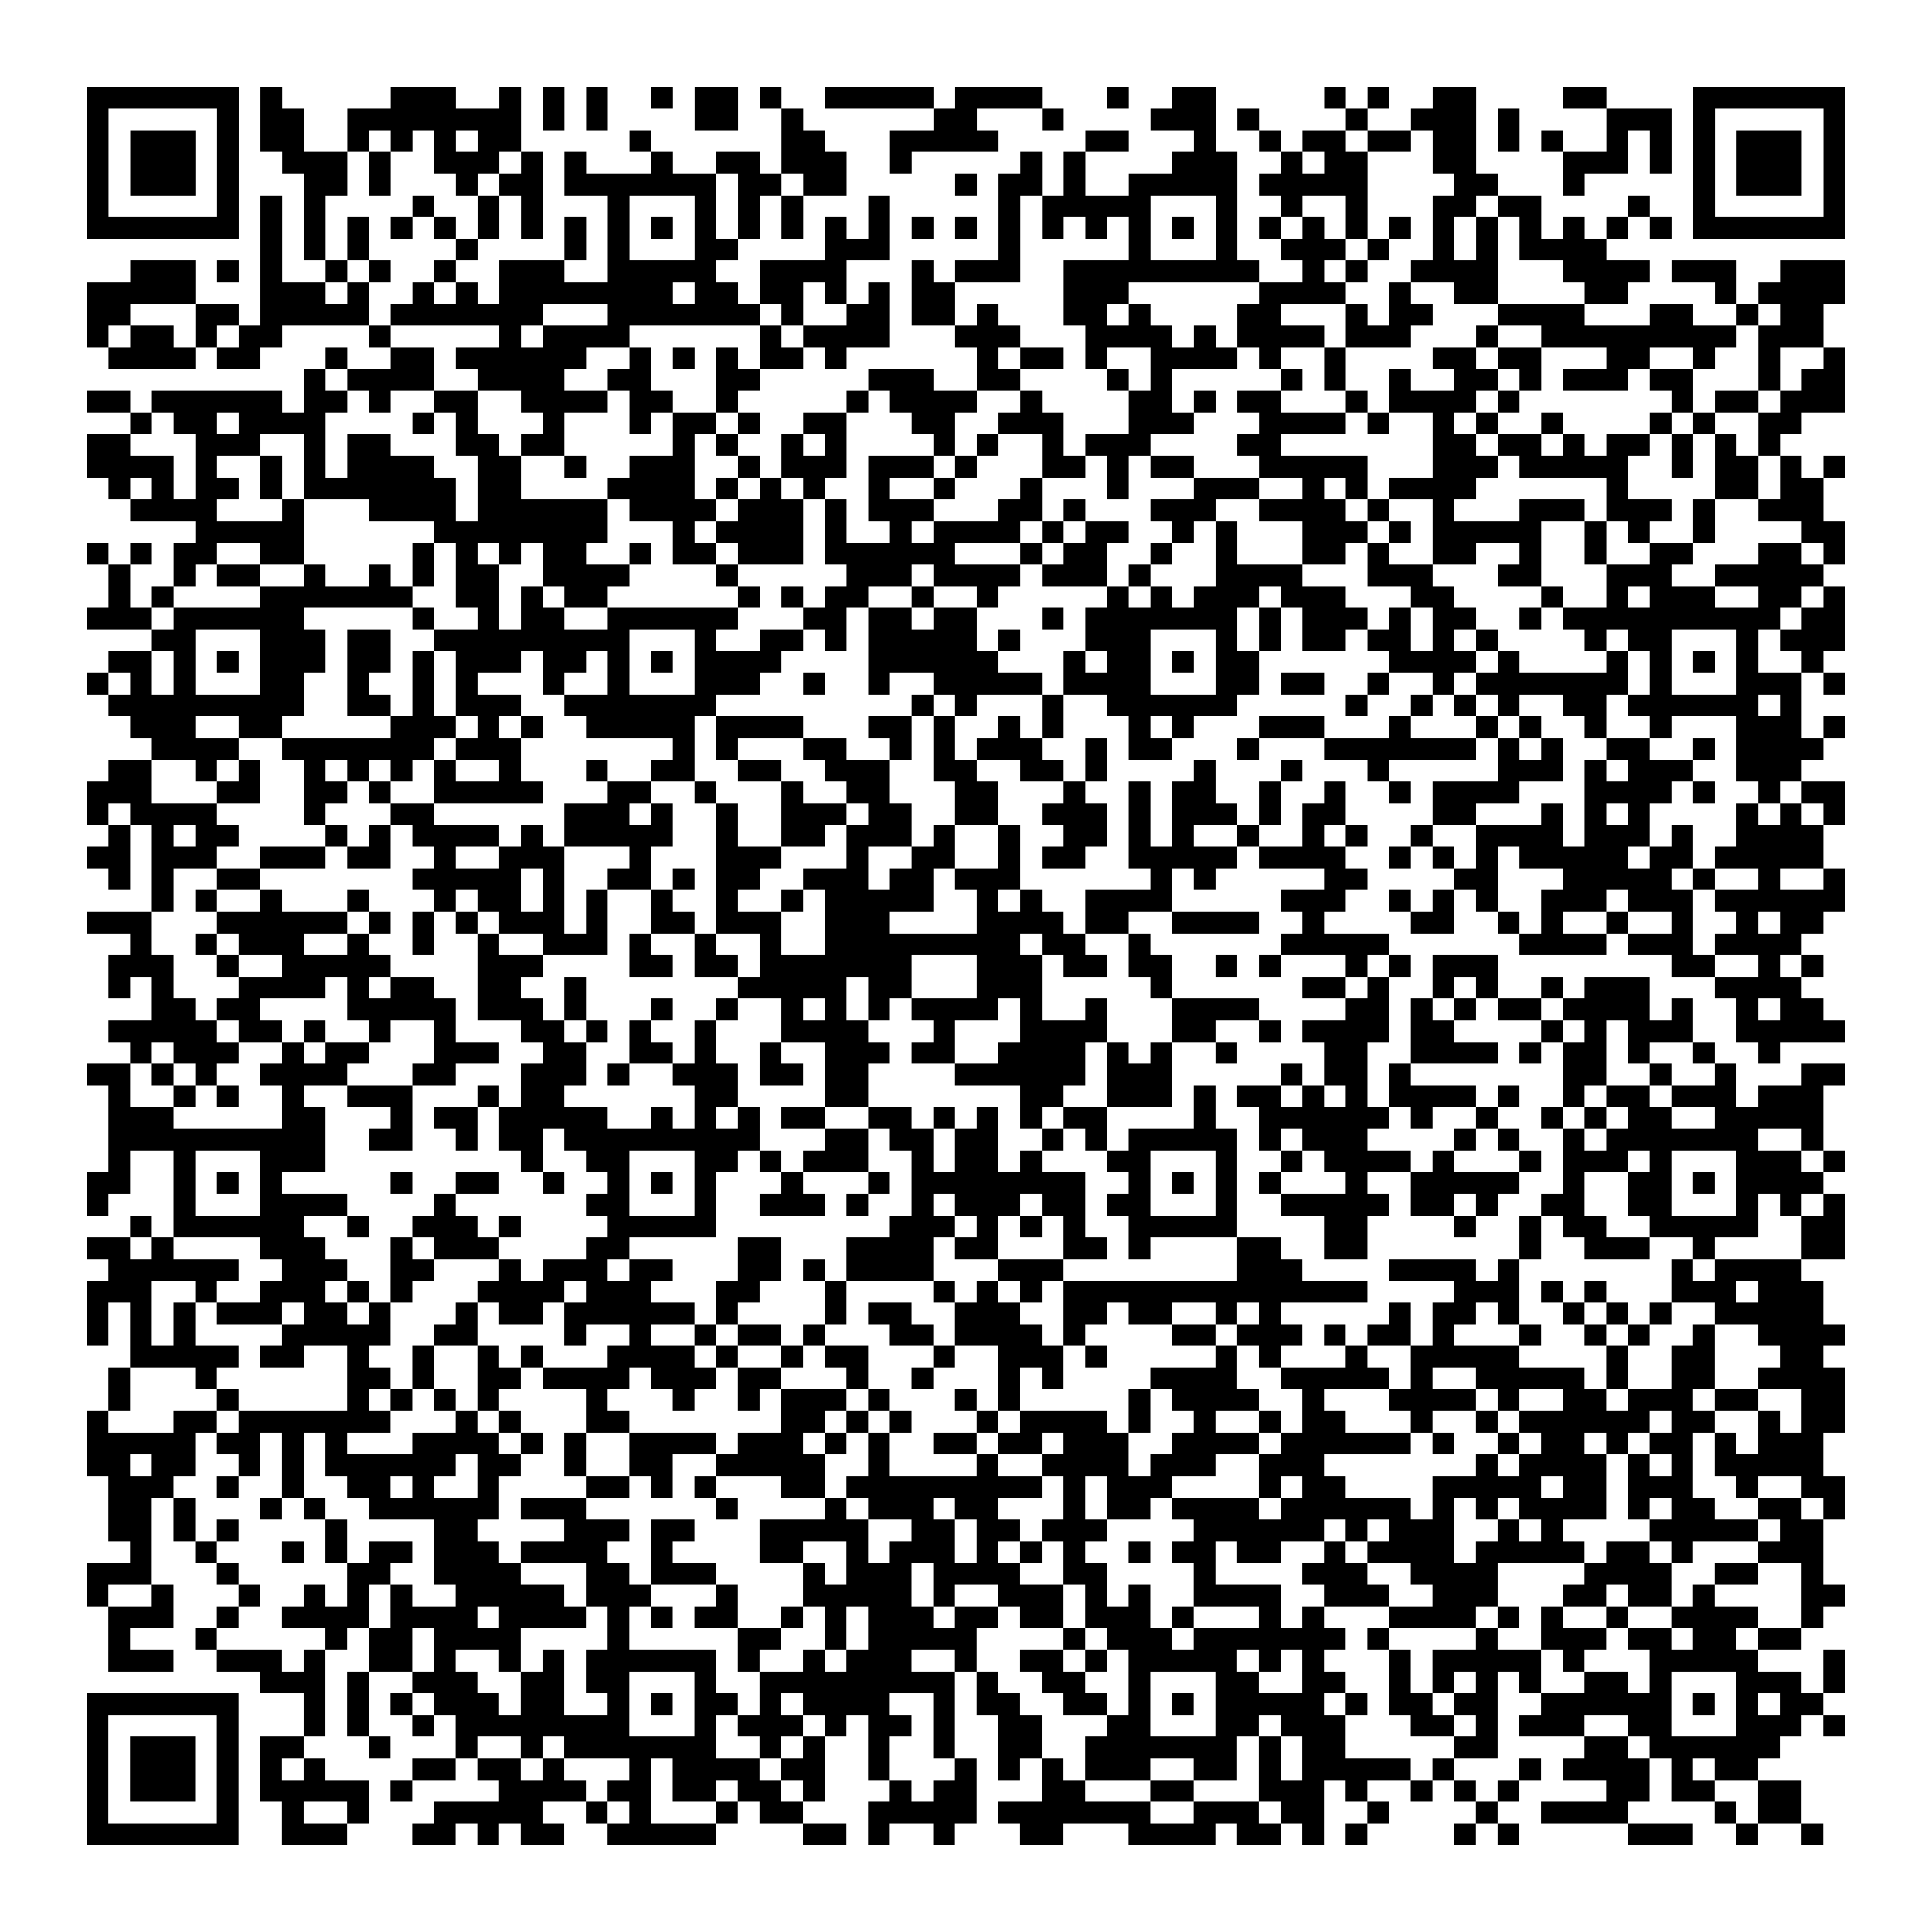 <?xml version="1.0" encoding="UTF-8"?>
<svg xmlns="http://www.w3.org/2000/svg" height="22784" width="22784" class="pyqrcode"><path fill="white" d="M0 0h22784v22784h-22784z"/><path transform="scale(256)" stroke="#000000" class="pyqrline" d="M4 4.5h7m1 0h1m5 0h3m2 0h1m1 0h1m1 0h1m2 0h1m1 0h2m1 0h1m2 0h5m1 0h4m3 0h1m2 0h2m5 0h1m1 0h1m2 0h2m4 0h2m4 0h7m-81 1h1m5 0h1m1 0h2m2 0h8m1 0h1m1 0h1m4 0h2m2 0h1m6 0h2m3 0h1m4 0h3m1 0h1m4 0h1m2 0h3m1 0h1m4 0h3m1 0h1m5 0h1m-81 1h1m1 0h3m1 0h1m1 0h2m2 0h1m1 0h1m1 0h1m1 0h2m5 0h1m6 0h2m3 0h5m4 0h2m3 0h1m2 0h1m1 0h2m1 0h2m1 0h2m1 0h1m1 0h1m2 0h1m1 0h1m1 0h1m1 0h3m1 0h1m-81 1h1m1 0h3m1 0h1m2 0h3m1 0h1m2 0h3m1 0h1m1 0h1m3 0h1m2 0h2m1 0h3m2 0h1m5 0h1m1 0h1m4 0h3m2 0h1m1 0h2m3 0h2m4 0h3m1 0h1m1 0h1m1 0h3m1 0h1m-81 1h1m1 0h3m1 0h1m3 0h2m1 0h1m3 0h1m1 0h2m1 0h7m1 0h2m1 0h2m5 0h1m1 0h2m1 0h1m2 0h5m1 0h5m4 0h2m3 0h1m5 0h1m1 0h3m1 0h1m-81 1h1m5 0h1m1 0h1m1 0h1m4 0h1m2 0h1m1 0h1m3 0h1m3 0h1m1 0h1m1 0h1m3 0h1m5 0h1m1 0h5m3 0h1m2 0h1m2 0h1m3 0h2m1 0h2m4 0h1m2 0h1m5 0h1m-81 1h7m1 0h1m1 0h1m1 0h1m1 0h1m1 0h1m1 0h1m1 0h1m1 0h1m1 0h1m1 0h1m1 0h1m1 0h1m1 0h1m1 0h1m1 0h1m1 0h1m1 0h1m1 0h1m1 0h1m1 0h1m1 0h1m1 0h1m1 0h1m1 0h1m1 0h1m1 0h1m1 0h1m1 0h1m1 0h1m1 0h1m1 0h1m1 0h1m1 0h1m1 0h7m-73 1h1m1 0h1m1 0h1m4 0h1m4 0h1m1 0h1m3 0h2m4 0h3m5 0h1m5 0h1m3 0h1m2 0h3m1 0h1m2 0h1m1 0h1m1 0h4m-68 1h3m1 0h1m1 0h1m2 0h1m1 0h1m2 0h1m2 0h3m2 0h5m2 0h4m3 0h1m1 0h3m2 0h9m2 0h1m1 0h1m2 0h4m3 0h4m1 0h3m2 0h3m-81 1h5m3 0h3m1 0h1m2 0h1m1 0h1m1 0h8m1 0h2m1 0h2m1 0h1m1 0h1m1 0h2m5 0h3m6 0h4m2 0h1m2 0h2m4 0h2m4 0h1m1 0h4m-81 1h2m3 0h2m1 0h5m1 0h7m3 0h7m1 0h1m2 0h2m1 0h2m1 0h1m3 0h2m1 0h1m4 0h2m3 0h1m1 0h2m3 0h4m3 0h2m2 0h1m1 0h2m-80 1h1m1 0h2m1 0h1m1 0h2m4 0h1m5 0h1m1 0h4m6 0h1m1 0h4m3 0h3m3 0h4m1 0h1m1 0h4m1 0h3m3 0h1m2 0h9m1 0h3m-79 1h4m1 0h2m3 0h1m2 0h2m1 0h6m2 0h1m1 0h1m1 0h1m1 0h2m1 0h1m6 0h1m1 0h2m1 0h1m2 0h4m1 0h1m2 0h1m4 0h2m1 0h2m3 0h2m2 0h1m2 0h1m2 0h1m-71 1h1m1 0h4m2 0h4m2 0h2m3 0h2m5 0h3m2 0h2m4 0h1m1 0h1m5 0h1m1 0h1m2 0h1m2 0h2m1 0h1m1 0h3m1 0h2m3 0h1m1 0h2m-81 1h2m1 0h6m1 0h2m1 0h1m2 0h2m2 0h4m1 0h2m2 0h1m5 0h1m1 0h4m2 0h1m4 0h2m1 0h1m1 0h2m3 0h1m1 0h4m1 0h1m7 0h1m1 0h2m1 0h3m-79 1h1m1 0h2m1 0h4m4 0h1m1 0h1m3 0h1m3 0h1m1 0h2m1 0h1m2 0h2m3 0h2m2 0h3m3 0h3m3 0h4m1 0h1m2 0h1m1 0h1m2 0h1m4 0h1m1 0h1m2 0h2m-79 1h2m3 0h3m2 0h1m1 0h2m3 0h2m1 0h2m5 0h1m1 0h1m2 0h1m1 0h1m4 0h1m1 0h1m2 0h1m1 0h3m4 0h2m7 0h2m1 0h2m1 0h1m1 0h2m1 0h1m1 0h1m1 0h1m-78 1h4m1 0h1m2 0h1m1 0h1m1 0h4m2 0h2m2 0h1m2 0h3m2 0h1m1 0h3m1 0h3m1 0h1m3 0h2m1 0h1m1 0h2m3 0h5m3 0h3m1 0h5m2 0h1m1 0h2m1 0h1m1 0h1m-80 1h1m1 0h1m1 0h2m1 0h1m1 0h7m1 0h2m4 0h4m1 0h1m1 0h1m1 0h1m2 0h1m2 0h1m3 0h1m3 0h1m3 0h3m2 0h1m1 0h1m1 0h4m6 0h1m4 0h2m1 0h2m-78 1h4m3 0h1m3 0h4m1 0h6m1 0h4m1 0h3m1 0h1m1 0h3m3 0h2m1 0h1m3 0h3m2 0h4m1 0h1m2 0h1m3 0h3m1 0h3m1 0h1m2 0h3m-75 1h5m6 0h8m3 0h1m1 0h4m1 0h1m2 0h1m1 0h4m1 0h1m1 0h2m2 0h1m1 0h1m3 0h3m1 0h1m1 0h5m2 0h1m1 0h1m2 0h1m4 0h2m-81 1h1m1 0h1m1 0h2m2 0h2m5 0h1m1 0h1m1 0h1m1 0h2m2 0h1m1 0h2m1 0h3m1 0h6m3 0h1m1 0h2m2 0h1m2 0h1m3 0h2m1 0h1m2 0h2m2 0h1m2 0h1m2 0h2m3 0h2m1 0h1m-80 1h1m2 0h1m1 0h2m2 0h1m2 0h1m1 0h1m1 0h2m2 0h4m4 0h1m5 0h3m1 0h4m1 0h3m1 0h1m3 0h4m3 0h3m3 0h2m3 0h3m2 0h5m-79 1h1m1 0h1m4 0h7m2 0h2m1 0h1m1 0h2m6 0h1m1 0h1m1 0h2m2 0h1m2 0h1m5 0h1m1 0h1m1 0h3m1 0h3m3 0h2m4 0h1m2 0h1m1 0h3m2 0h2m1 0h1m-81 1h3m1 0h6m5 0h1m2 0h1m1 0h2m2 0h6m3 0h2m1 0h2m1 0h2m3 0h1m1 0h7m1 0h1m1 0h3m1 0h1m1 0h2m2 0h1m1 0h10m1 0h2m-78 1h2m3 0h3m1 0h2m2 0h9m3 0h1m2 0h2m1 0h1m1 0h5m1 0h1m3 0h3m3 0h1m1 0h1m1 0h2m1 0h2m1 0h1m1 0h1m4 0h1m1 0h2m3 0h1m1 0h3m-80 1h2m1 0h1m1 0h1m1 0h3m1 0h2m1 0h1m1 0h3m1 0h2m1 0h1m1 0h1m1 0h4m4 0h6m3 0h1m1 0h2m1 0h1m1 0h2m6 0h4m1 0h1m4 0h1m1 0h1m1 0h1m1 0h1m2 0h1m-80 1h1m1 0h1m1 0h1m3 0h2m2 0h1m2 0h1m1 0h1m3 0h1m2 0h1m3 0h3m2 0h1m2 0h1m2 0h5m1 0h4m3 0h2m1 0h2m2 0h1m2 0h1m1 0h7m1 0h1m3 0h3m1 0h1m-80 1h9m2 0h2m1 0h1m1 0h3m2 0h7m9 0h1m1 0h1m3 0h1m2 0h6m5 0h1m2 0h1m1 0h1m1 0h1m2 0h2m1 0h6m1 0h1m-77 1h3m2 0h2m5 0h3m1 0h1m1 0h1m2 0h5m1 0h4m3 0h2m1 0h1m2 0h1m1 0h1m3 0h1m1 0h1m3 0h3m3 0h1m3 0h1m1 0h1m2 0h1m2 0h1m3 0h3m1 0h1m-78 1h4m2 0h7m1 0h3m7 0h1m1 0h1m3 0h2m2 0h1m1 0h1m1 0h3m2 0h1m1 0h2m3 0h1m3 0h7m1 0h1m1 0h1m2 0h2m2 0h1m1 0h4m-79 1h2m2 0h1m1 0h1m2 0h1m1 0h1m1 0h1m1 0h1m2 0h1m3 0h1m2 0h2m2 0h2m2 0h3m2 0h2m2 0h2m1 0h1m4 0h1m3 0h1m3 0h1m5 0h3m1 0h1m1 0h3m2 0h3m-79 1h3m3 0h2m2 0h2m1 0h1m2 0h5m3 0h2m2 0h1m3 0h1m2 0h2m3 0h2m3 0h1m2 0h1m1 0h2m2 0h1m2 0h1m2 0h1m1 0h4m3 0h4m1 0h1m2 0h1m1 0h2m-81 1h1m1 0h4m4 0h1m3 0h2m6 0h3m1 0h1m2 0h1m2 0h3m1 0h2m2 0h2m2 0h3m1 0h1m1 0h3m1 0h1m1 0h2m4 0h2m3 0h1m1 0h1m1 0h1m4 0h1m1 0h1m1 0h1m-80 1h1m1 0h1m1 0h2m4 0h1m1 0h1m1 0h4m1 0h1m1 0h5m2 0h1m2 0h2m1 0h3m1 0h1m2 0h1m2 0h2m1 0h1m1 0h1m2 0h1m2 0h1m1 0h1m2 0h1m2 0h4m1 0h3m1 0h1m2 0h4m-80 1h2m1 0h3m2 0h3m1 0h2m2 0h1m2 0h3m3 0h1m3 0h3m3 0h1m2 0h2m2 0h1m1 0h2m2 0h5m1 0h4m2 0h1m1 0h1m1 0h1m1 0h5m1 0h2m1 0h5m-79 1h1m1 0h1m2 0h2m7 0h5m1 0h1m2 0h2m1 0h1m1 0h2m2 0h3m1 0h2m1 0h3m6 0h1m1 0h1m5 0h2m4 0h2m3 0h5m1 0h1m2 0h1m2 0h1m-78 1h1m1 0h1m2 0h1m3 0h1m3 0h1m1 0h2m1 0h1m1 0h1m2 0h1m2 0h1m2 0h1m1 0h5m2 0h1m1 0h1m2 0h4m5 0h3m2 0h1m1 0h1m1 0h1m2 0h3m1 0h3m1 0h6m-81 1h3m3 0h6m1 0h1m1 0h1m1 0h1m1 0h3m1 0h1m2 0h2m1 0h3m2 0h3m4 0h4m1 0h2m2 0h4m2 0h1m4 0h2m2 0h1m1 0h1m2 0h1m2 0h1m2 0h1m1 0h2m-78 1h1m2 0h1m1 0h3m2 0h1m2 0h1m2 0h1m2 0h3m1 0h1m2 0h1m2 0h1m2 0h9m1 0h2m2 0h1m6 0h5m6 0h4m1 0h3m1 0h4m-78 1h3m2 0h1m2 0h5m4 0h3m4 0h2m1 0h2m1 0h7m3 0h3m1 0h2m1 0h2m2 0h1m1 0h1m3 0h1m1 0h1m1 0h3m8 0h2m2 0h1m1 0h1m-79 1h1m1 0h1m3 0h4m1 0h1m1 0h2m2 0h2m2 0h1m7 0h5m1 0h2m3 0h3m5 0h1m6 0h2m1 0h1m2 0h1m1 0h1m2 0h1m1 0h3m3 0h4m-76 1h2m1 0h2m4 0h5m1 0h3m1 0h1m3 0h1m2 0h1m2 0h1m1 0h1m1 0h1m1 0h4m1 0h1m2 0h1m3 0h4m4 0h2m1 0h1m1 0h1m1 0h2m1 0h4m1 0h1m2 0h1m1 0h2m-79 1h5m1 0h2m1 0h1m2 0h1m2 0h1m3 0h2m1 0h1m1 0h1m2 0h1m3 0h4m3 0h1m3 0h4m3 0h2m2 0h1m1 0h4m1 0h2m4 0h1m1 0h1m1 0h3m2 0h5m-79 1h1m1 0h3m2 0h1m1 0h2m3 0h3m2 0h2m2 0h2m1 0h1m2 0h1m2 0h3m1 0h2m2 0h4m1 0h1m1 0h1m2 0h1m4 0h2m2 0h4m1 0h1m1 0h2m1 0h1m2 0h1m2 0h1m-78 1h2m1 0h1m1 0h1m2 0h4m3 0h2m3 0h3m1 0h1m2 0h3m1 0h2m1 0h2m4 0h6m1 0h3m5 0h1m1 0h2m1 0h1m7 0h2m2 0h1m2 0h1m3 0h2m-80 1h1m2 0h1m1 0h1m2 0h1m2 0h3m3 0h1m1 0h2m6 0h2m4 0h2m7 0h2m2 0h3m1 0h1m1 0h2m1 0h1m1 0h1m1 0h4m1 0h1m2 0h1m1 0h2m1 0h3m1 0h3m-79 1h3m5 0h2m3 0h1m1 0h2m1 0h5m2 0h1m1 0h1m1 0h1m1 0h2m2 0h2m1 0h1m1 0h1m1 0h1m1 0h2m4 0h1m2 0h6m1 0h1m2 0h1m2 0h1m1 0h1m1 0h2m2 0h5m-79 1h10m2 0h2m2 0h1m1 0h2m1 0h9m3 0h2m1 0h2m1 0h2m2 0h1m1 0h1m1 0h5m1 0h1m1 0h3m4 0h1m1 0h1m2 0h1m1 0h7m2 0h1m-79 1h1m2 0h1m3 0h3m9 0h1m2 0h2m3 0h2m1 0h1m1 0h3m2 0h1m1 0h2m1 0h1m3 0h2m3 0h1m2 0h1m1 0h4m1 0h1m3 0h1m1 0h3m1 0h1m3 0h3m1 0h1m-81 1h2m2 0h1m1 0h1m1 0h1m5 0h1m2 0h2m2 0h1m2 0h1m1 0h1m1 0h1m3 0h1m3 0h1m1 0h8m2 0h1m1 0h1m1 0h1m1 0h1m3 0h1m2 0h5m2 0h1m2 0h2m1 0h1m1 0h4m-80 1h1m3 0h1m3 0h4m4 0h1m6 0h2m3 0h1m2 0h3m1 0h1m2 0h1m1 0h3m1 0h2m1 0h2m3 0h1m2 0h5m1 0h2m1 0h1m2 0h2m2 0h2m3 0h1m1 0h1m1 0h1m-79 1h1m1 0h6m2 0h1m2 0h3m1 0h1m4 0h5m8 0h3m1 0h1m1 0h1m1 0h1m2 0h5m4 0h2m4 0h1m2 0h1m1 0h2m2 0h5m2 0h2m-81 1h2m1 0h1m4 0h3m3 0h1m1 0h3m4 0h2m5 0h2m3 0h4m1 0h2m3 0h2m1 0h1m4 0h2m2 0h2m7 0h1m2 0h3m2 0h1m4 0h2m-80 1h6m2 0h3m2 0h2m3 0h1m1 0h3m1 0h2m3 0h2m1 0h1m1 0h4m3 0h3m8 0h3m4 0h4m1 0h1m7 0h1m1 0h4m-79 1h3m2 0h1m2 0h3m1 0h1m1 0h1m3 0h4m1 0h3m3 0h2m3 0h1m4 0h1m1 0h1m1 0h1m1 0h14m4 0h3m1 0h1m1 0h1m3 0h3m1 0h3m-80 1h1m1 0h1m1 0h1m1 0h3m1 0h2m1 0h1m3 0h1m1 0h2m1 0h6m1 0h1m4 0h1m1 0h2m2 0h3m2 0h2m1 0h2m2 0h1m1 0h1m5 0h1m1 0h2m1 0h1m2 0h1m1 0h1m1 0h1m2 0h5m-80 1h1m1 0h1m1 0h1m4 0h5m2 0h2m4 0h1m2 0h1m2 0h1m1 0h2m1 0h1m3 0h2m1 0h4m1 0h1m4 0h2m1 0h3m1 0h1m1 0h2m1 0h1m3 0h1m2 0h1m1 0h1m2 0h1m2 0h4m-79 1h5m1 0h2m2 0h1m2 0h1m2 0h1m1 0h1m3 0h4m1 0h1m2 0h1m1 0h2m3 0h1m2 0h3m1 0h1m5 0h1m1 0h1m3 0h1m2 0h5m4 0h1m2 0h2m3 0h2m-79 1h1m3 0h1m6 0h2m1 0h1m2 0h2m1 0h4m1 0h3m1 0h2m3 0h1m2 0h1m3 0h1m1 0h1m4 0h4m2 0h5m1 0h1m2 0h5m1 0h1m2 0h2m2 0h4m-80 1h1m4 0h1m5 0h1m1 0h1m1 0h1m1 0h1m4 0h1m3 0h1m2 0h1m1 0h3m1 0h1m3 0h1m1 0h1m5 0h1m1 0h4m2 0h1m3 0h4m1 0h1m2 0h2m1 0h3m1 0h2m2 0h2m-81 1h1m3 0h2m1 0h7m3 0h1m1 0h1m3 0h2m7 0h2m1 0h1m1 0h1m3 0h1m1 0h4m1 0h1m2 0h1m2 0h1m1 0h2m3 0h1m2 0h1m1 0h6m1 0h2m2 0h1m1 0h2m-81 1h5m1 0h2m1 0h1m1 0h1m3 0h4m1 0h1m1 0h1m2 0h4m1 0h3m1 0h1m1 0h1m2 0h2m1 0h2m1 0h3m2 0h4m1 0h6m1 0h1m2 0h1m1 0h2m1 0h1m1 0h2m1 0h1m1 0h3m-80 1h2m1 0h2m2 0h1m1 0h1m1 0h6m1 0h2m2 0h1m2 0h2m2 0h5m2 0h1m4 0h1m2 0h4m1 0h3m2 0h3m7 0h1m1 0h4m1 0h1m1 0h1m1 0h5m-79 1h3m2 0h1m2 0h1m2 0h2m1 0h1m2 0h1m4 0h2m1 0h1m1 0h1m3 0h2m1 0h9m1 0h1m1 0h3m4 0h1m1 0h2m4 0h5m1 0h2m1 0h3m2 0h1m2 0h2m-80 1h2m1 0h1m3 0h1m1 0h1m2 0h6m1 0h3m6 0h1m4 0h1m1 0h3m1 0h2m3 0h1m1 0h2m1 0h4m1 0h6m1 0h1m1 0h1m1 0h4m1 0h1m1 0h2m2 0h2m1 0h1m-80 1h2m1 0h1m1 0h1m4 0h1m4 0h2m4 0h3m1 0h2m3 0h5m2 0h2m1 0h2m1 0h3m4 0h6m1 0h1m1 0h3m2 0h1m1 0h1m4 0h5m1 0h2m-78 1h1m2 0h1m3 0h1m1 0h1m1 0h2m1 0h3m1 0h4m2 0h1m4 0h2m2 0h1m1 0h3m1 0h1m1 0h1m1 0h1m2 0h1m1 0h2m1 0h2m2 0h1m1 0h4m1 0h5m1 0h2m1 0h1m3 0h3m-80 1h3m3 0h1m5 0h2m2 0h4m3 0h2m1 0h3m4 0h1m1 0h3m1 0h4m2 0h2m4 0h1m4 0h3m2 0h4m4 0h4m2 0h2m2 0h1m-80 1h1m2 0h1m3 0h1m2 0h1m1 0h1m1 0h1m2 0h5m1 0h3m3 0h1m3 0h5m1 0h1m2 0h3m1 0h1m1 0h1m2 0h4m2 0h3m2 0h3m3 0h2m1 0h2m1 0h1m4 0h2m-80 1h3m2 0h1m2 0h4m1 0h4m1 0h4m1 0h1m1 0h1m1 0h2m2 0h1m1 0h1m1 0h3m1 0h2m1 0h2m1 0h3m1 0h1m3 0h1m1 0h1m3 0h4m1 0h1m1 0h1m2 0h1m2 0h4m2 0h1m-79 1h1m3 0h1m5 0h1m1 0h2m1 0h4m4 0h1m5 0h2m2 0h1m1 0h5m4 0h1m1 0h3m1 0h7m1 0h1m4 0h1m2 0h3m1 0h2m1 0h2m1 0h2m-78 1h3m2 0h3m1 0h1m2 0h2m1 0h1m2 0h1m1 0h1m1 0h6m1 0h1m2 0h1m1 0h3m2 0h1m2 0h2m1 0h1m1 0h5m1 0h1m1 0h1m3 0h1m1 0h5m1 0h1m3 0h5m3 0h1m-73 1h3m1 0h1m2 0h3m2 0h2m1 0h2m3 0h1m2 0h9m1 0h1m2 0h2m2 0h1m3 0h2m2 0h2m2 0h1m1 0h1m1 0h1m1 0h1m2 0h2m1 0h1m3 0h3m1 0h1m-81 1h7m3 0h1m1 0h1m1 0h1m1 0h3m1 0h2m2 0h1m1 0h1m1 0h2m1 0h1m1 0h4m2 0h1m1 0h2m2 0h2m1 0h1m1 0h1m1 0h5m1 0h1m1 0h2m1 0h2m2 0h6m1 0h1m1 0h1m1 0h2m-80 1h1m5 0h1m3 0h1m1 0h1m2 0h1m1 0h8m3 0h1m1 0h3m1 0h1m1 0h2m1 0h1m2 0h2m3 0h2m3 0h2m1 0h3m3 0h2m1 0h1m1 0h3m2 0h2m3 0h3m1 0h1m-81 1h1m1 0h3m1 0h1m1 0h2m3 0h1m3 0h1m2 0h1m1 0h7m2 0h1m1 0h1m2 0h1m2 0h1m2 0h2m2 0h7m1 0h1m1 0h2m5 0h2m4 0h2m1 0h6m-78 1h1m1 0h3m1 0h1m1 0h1m1 0h1m4 0h2m1 0h2m1 0h1m3 0h1m1 0h4m1 0h2m2 0h1m3 0h1m1 0h1m1 0h1m1 0h3m2 0h2m1 0h1m1 0h5m1 0h1m3 0h1m1 0h4m1 0h1m1 0h2m-77 1h1m1 0h3m1 0h1m1 0h5m1 0h1m4 0h4m1 0h2m1 0h2m1 0h2m1 0h1m3 0h1m1 0h2m3 0h2m3 0h2m3 0h3m1 0h1m2 0h1m1 0h1m1 0h1m4 0h2m1 0h2m2 0h2m-79 1h1m5 0h1m2 0h1m2 0h1m3 0h5m2 0h1m1 0h1m3 0h1m1 0h2m3 0h5m1 0h7m2 0h3m1 0h2m2 0h1m4 0h1m2 0h4m4 0h1m1 0h2m-79 1h7m2 0h3m3 0h2m1 0h1m1 0h2m2 0h5m4 0h2m1 0h1m2 0h1m3 0h2m3 0h4m1 0h2m1 0h1m1 0h1m4 0h1m1 0h1m5 0h3m2 0h1m2 0h1"/></svg>
